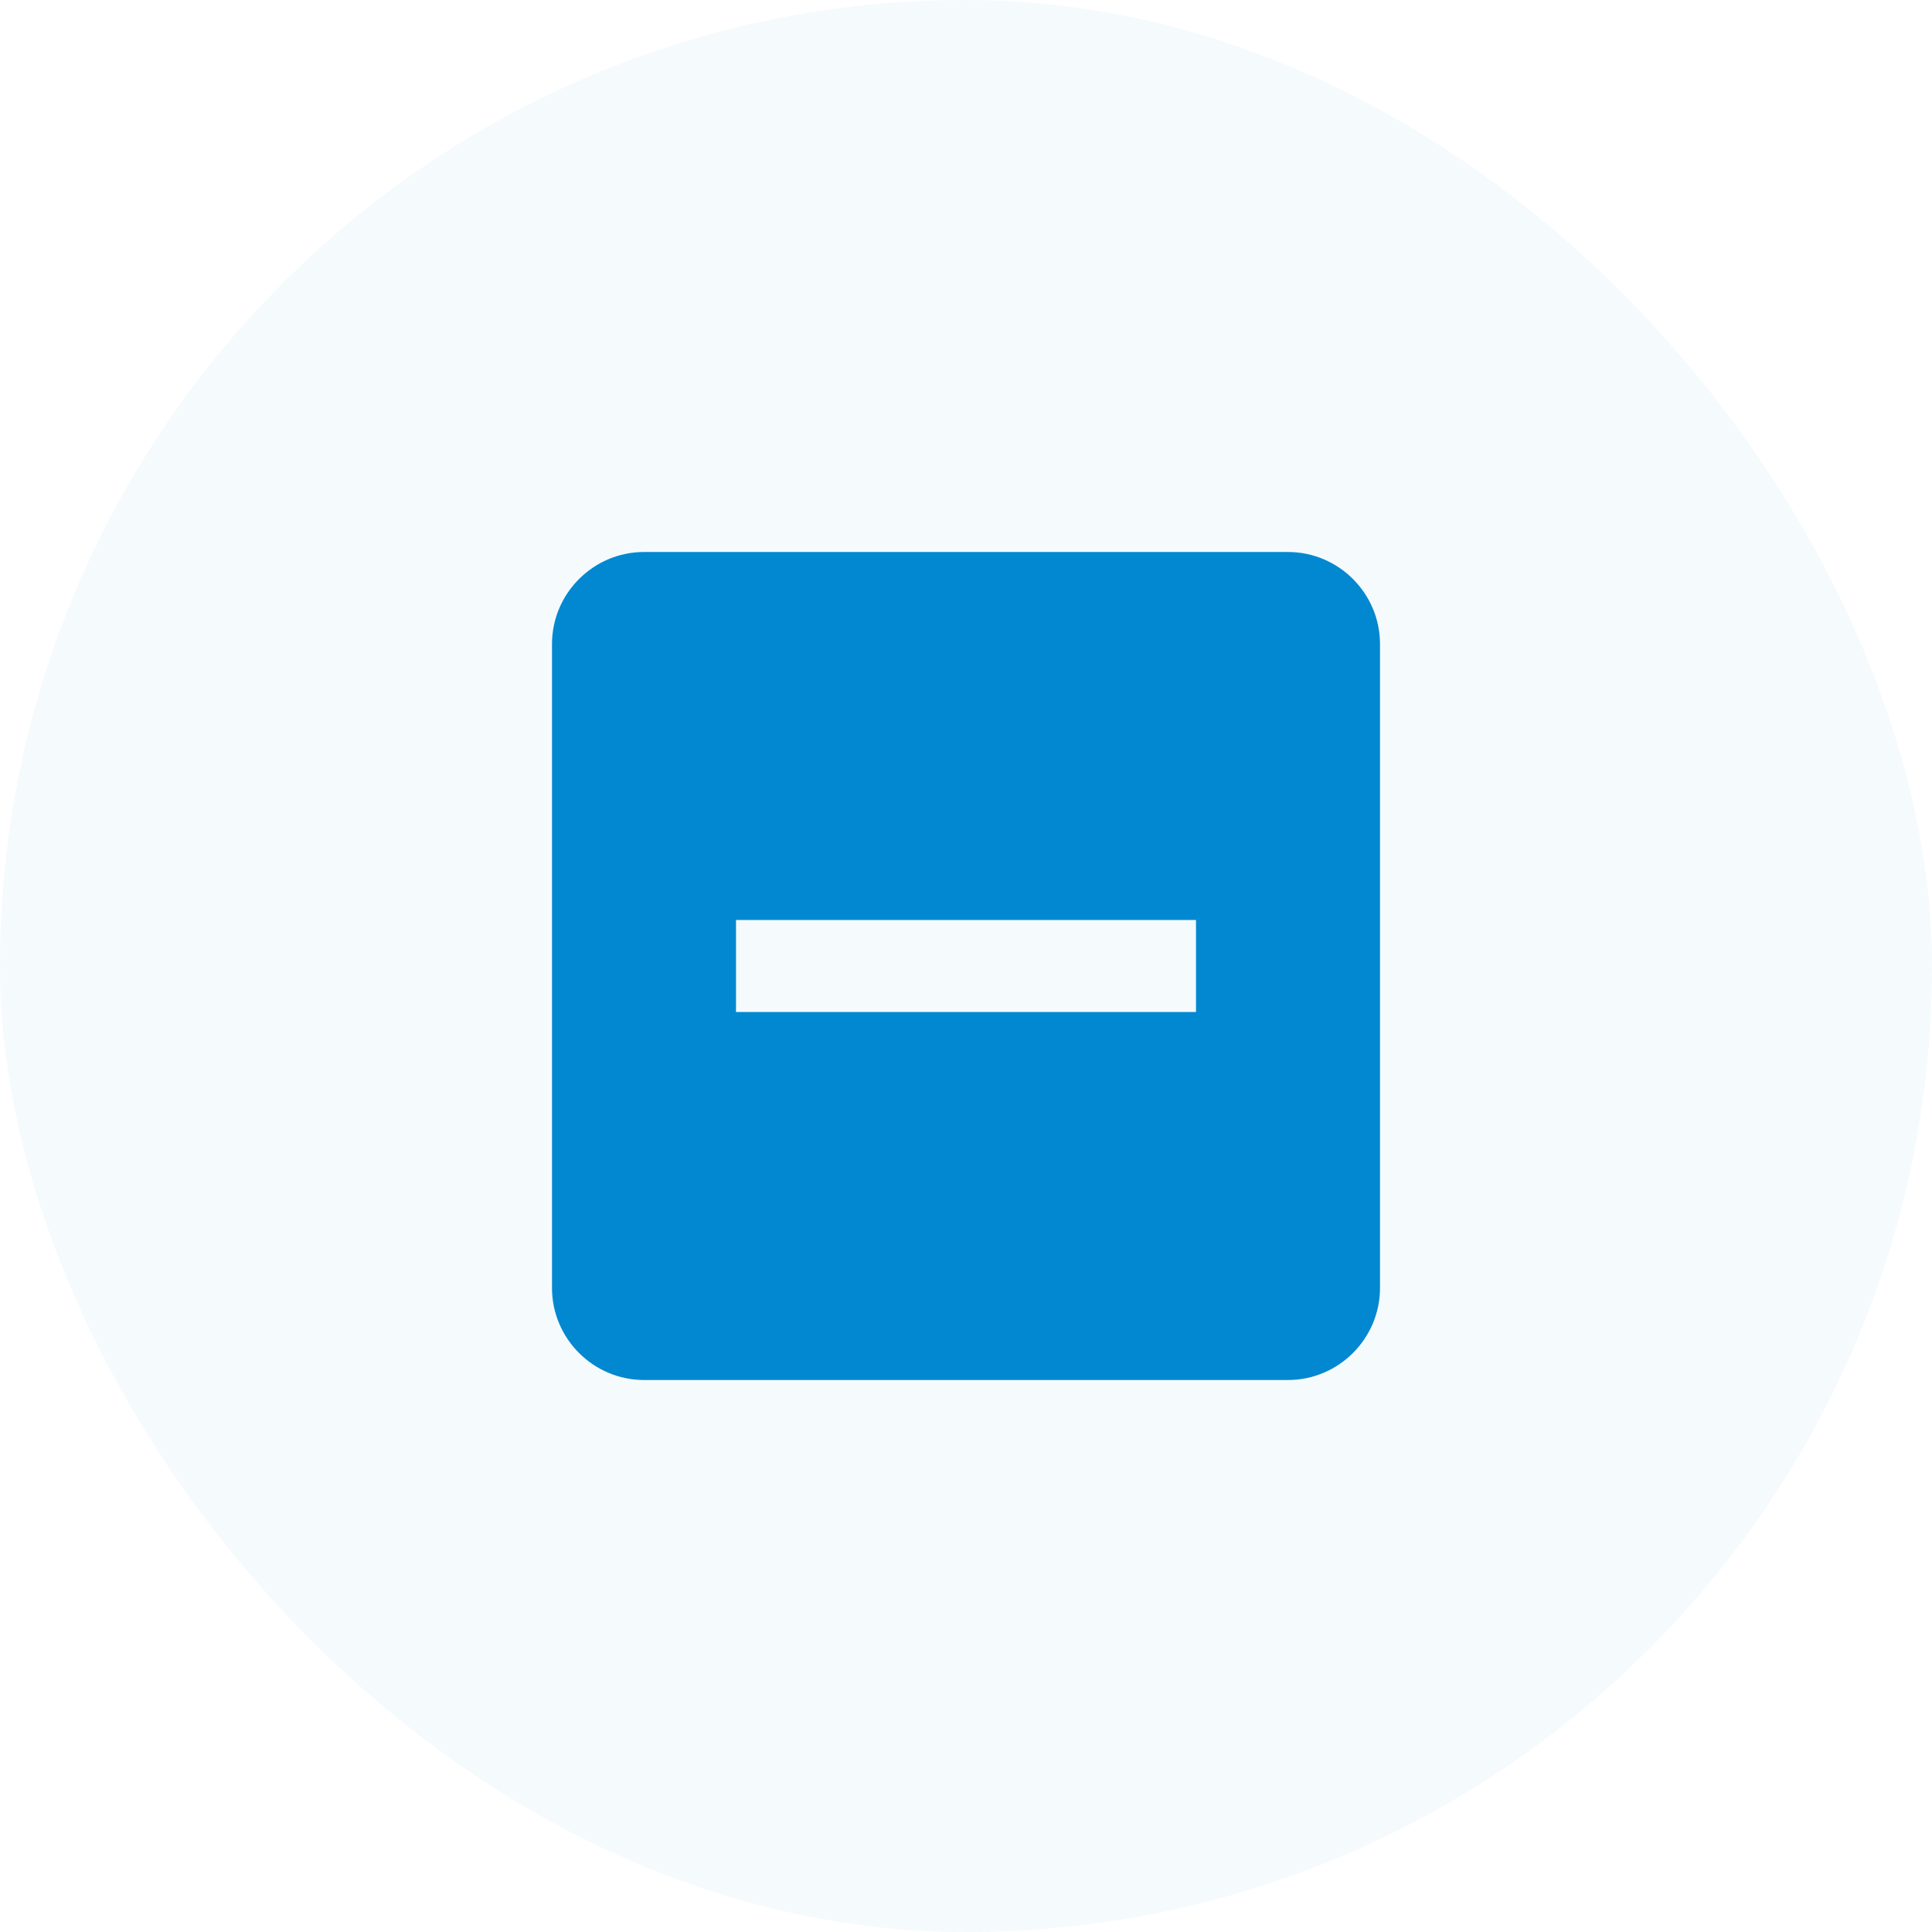 <?xml version="1.0" encoding="UTF-8" standalone="no"?>
<svg
   width="42"
   height="42"
   fill="none"
   viewBox="0 0 42 42"
   version="1.1"
   id="svg17324"
   xmlns="http://www.w3.org/2000/svg"
   xmlns:svg="http://www.w3.org/2000/svg">
  <defs
     id="defs17328" />
  <g
     id="New_Layer_1652827419.545221"
     style="display:inline"
     transform="translate(-54,-1188)">
    <g
       class="Padding"
       id="g13302"
       transform="translate(-36,-24)">
      <rect
         width="42"
         height="42"
         x="90"
         y="1212"
         fill="#0288d1"
         fill-opacity="0.04"
         rx="21"
         id="rect13296" />
      <g
         class="IndeterminateCheckBoxFilled"
         id="g13300">
        <path
           fill="#0288d1"
           d="m 118,1224 h -14 c -1.1,0 -2,0.9 -2,2 v 14 c 0,1.1 0.9,2 2,2 h 14 c 1.1,0 2,-0.9 2,-2 v -14 c 0,-1.1 -0.9,-2 -2,-2 z m -2,10 h -10 v -2 h 10 z"
           class="Vector"
           id="path13298" />
      </g>
    </g>
  </g>
</svg>
